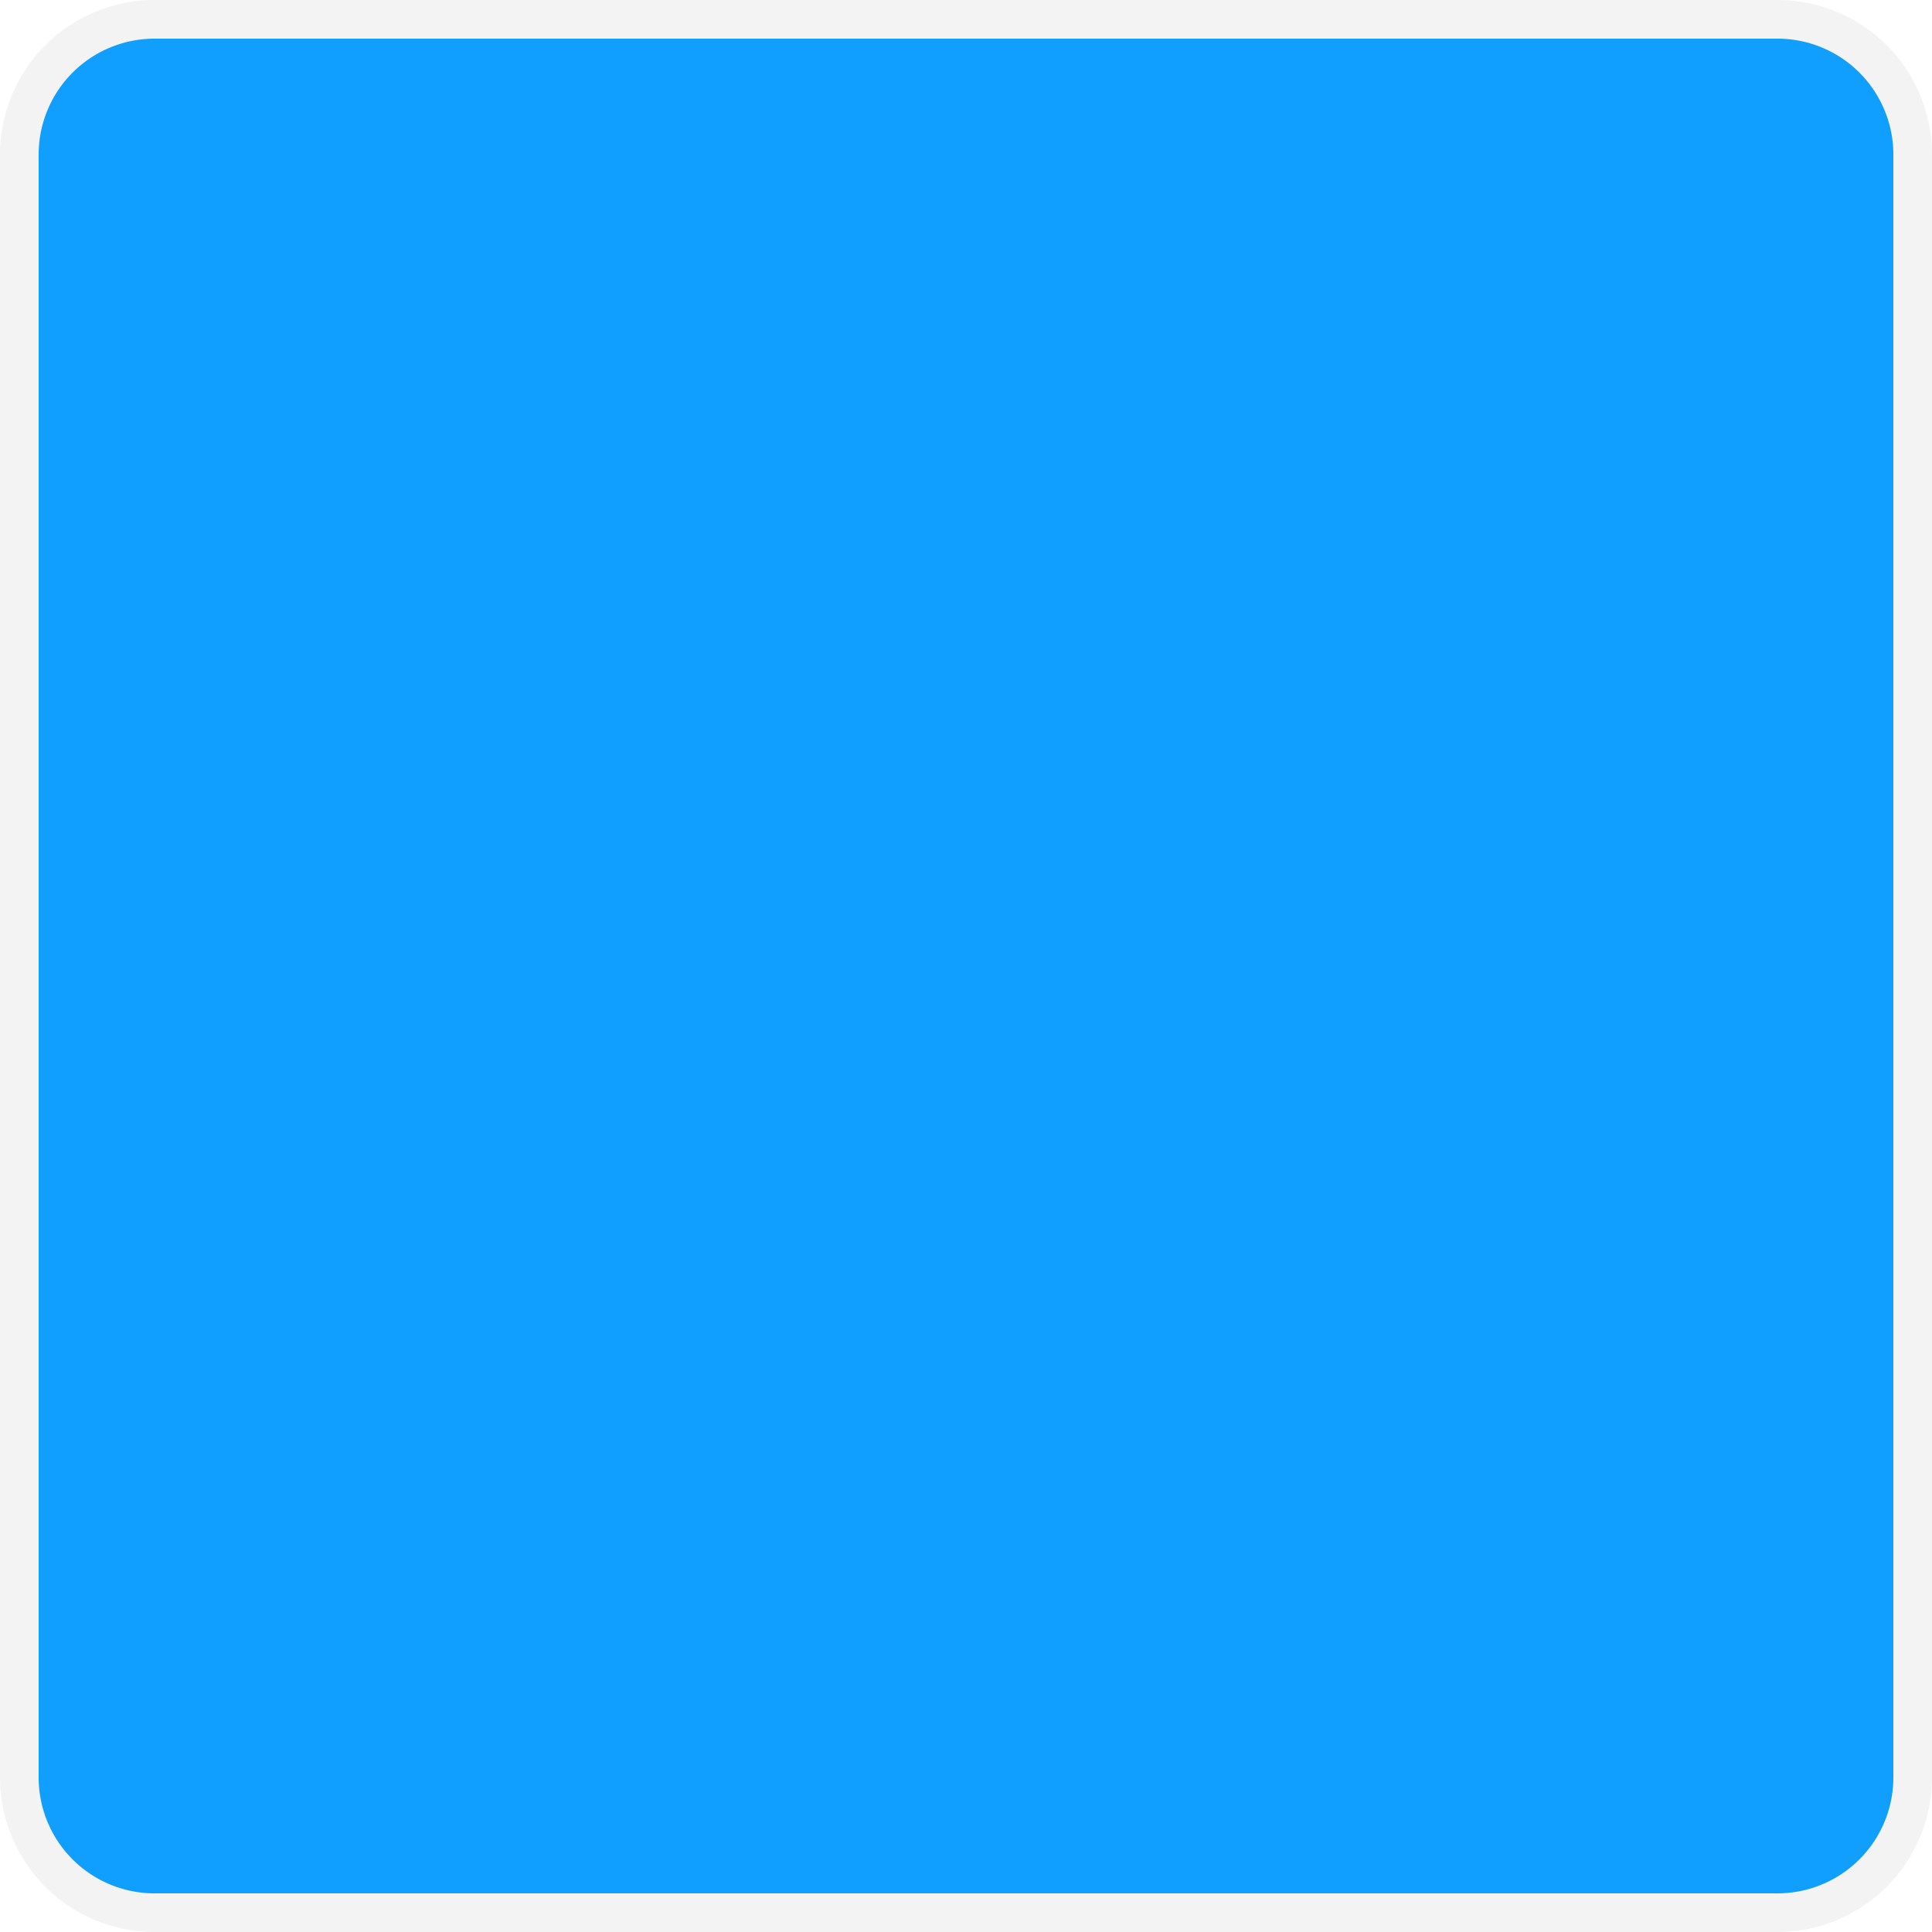﻿<?xml version="1.0" encoding="utf-8"?>
<svg version="1.1" xmlns:xlink="http://www.w3.org/1999/xlink" width="50px" height="50px" xmlns="http://www.w3.org/2000/svg">
  <g transform="matrix(1 0 0 1 -142 -487 )">
    <path d="M 143 491  A 3 3 0 0 1 146 488 L 188 488  A 3 3 0 0 1 191 491 L 191 533  A 3 3 0 0 1 188 536 L 146 536  A 3 3 0 0 1 143 533 L 143 491  Z " fill-rule="nonzero" fill="#119fff" stroke="none" />
    <path d="M 142.5 491  A 3.5 3.5 0 0 1 146 487.5 L 188 487.5  A 3.5 3.5 0 0 1 191.5 491 L 191.5 533  A 3.5 3.5 0 0 1 188 536.5 L 146 536.5  A 3.5 3.5 0 0 1 142.5 533 L 142.5 491  Z " stroke-width="1" stroke="#000000" fill="none" stroke-opacity="0.047" />
  </g>
</svg>